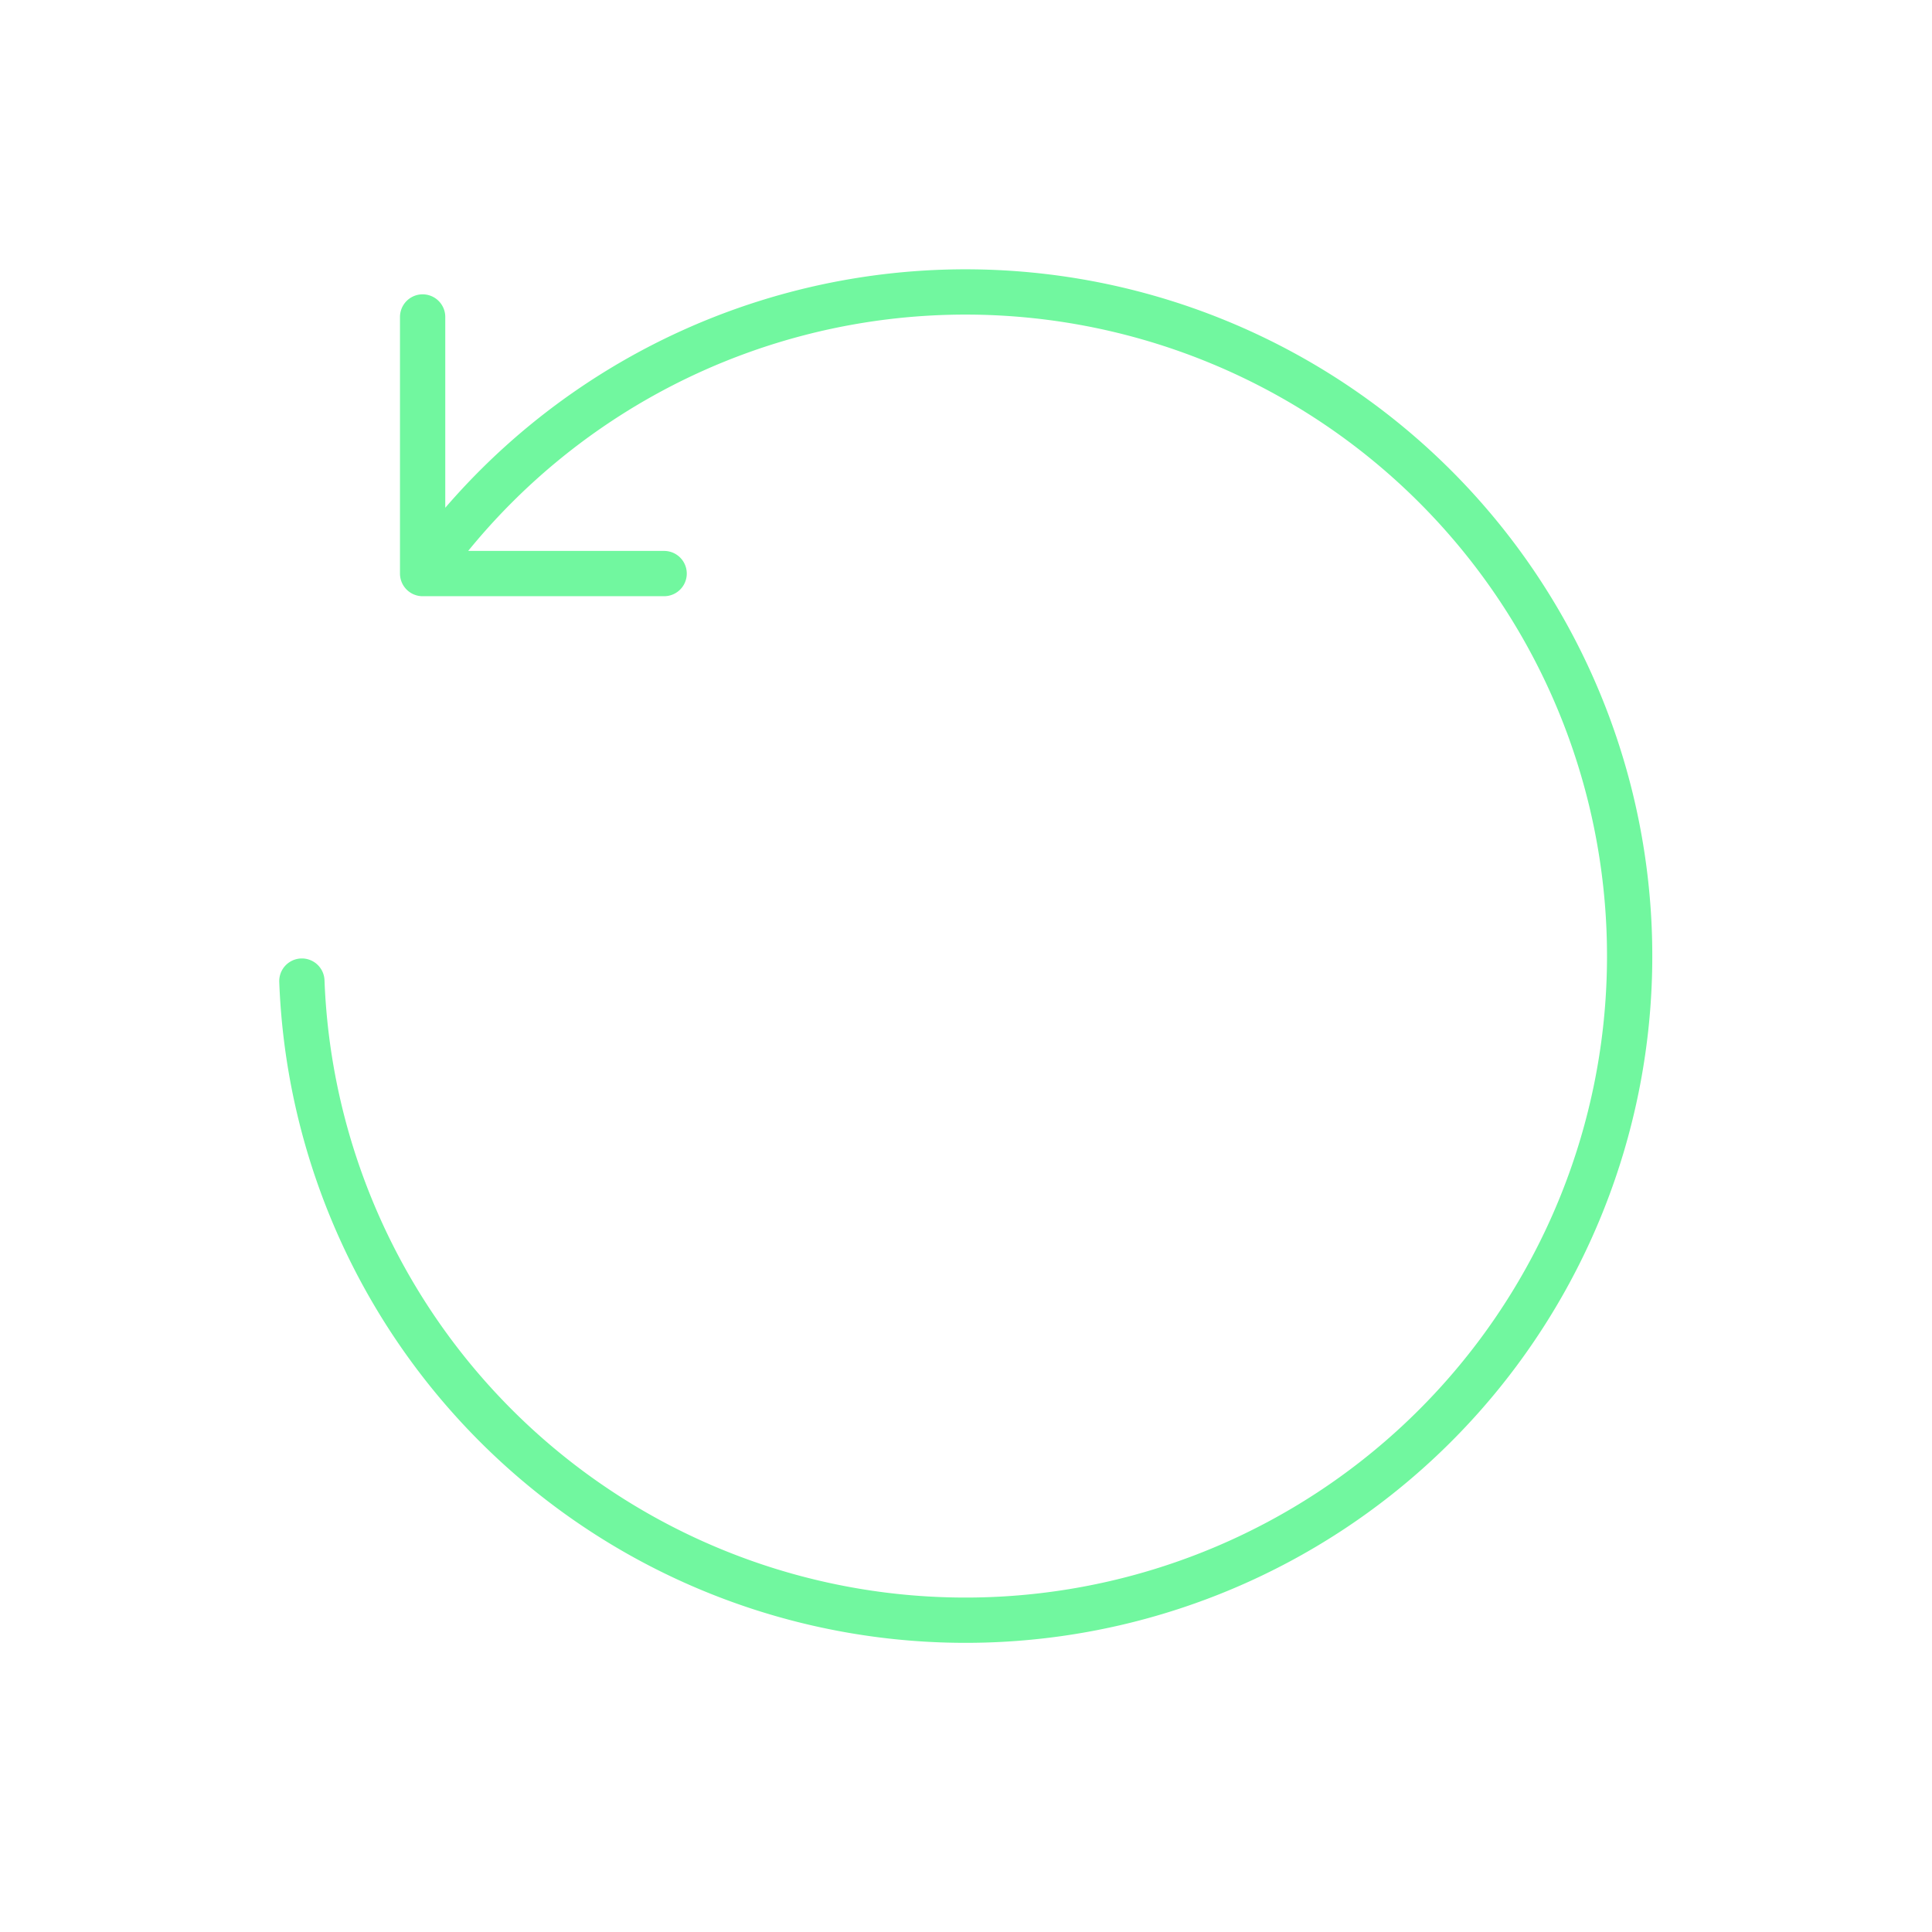 <svg xmlns="http://www.w3.org/2000/svg" viewBox="0 0 128 128" stroke-linecap="round" stroke-linejoin="round" stroke="#71F79F" fill="none" stroke-width="3"><path d="M20 65a44 44 0 108-27m0-17V38H44"/></svg>

